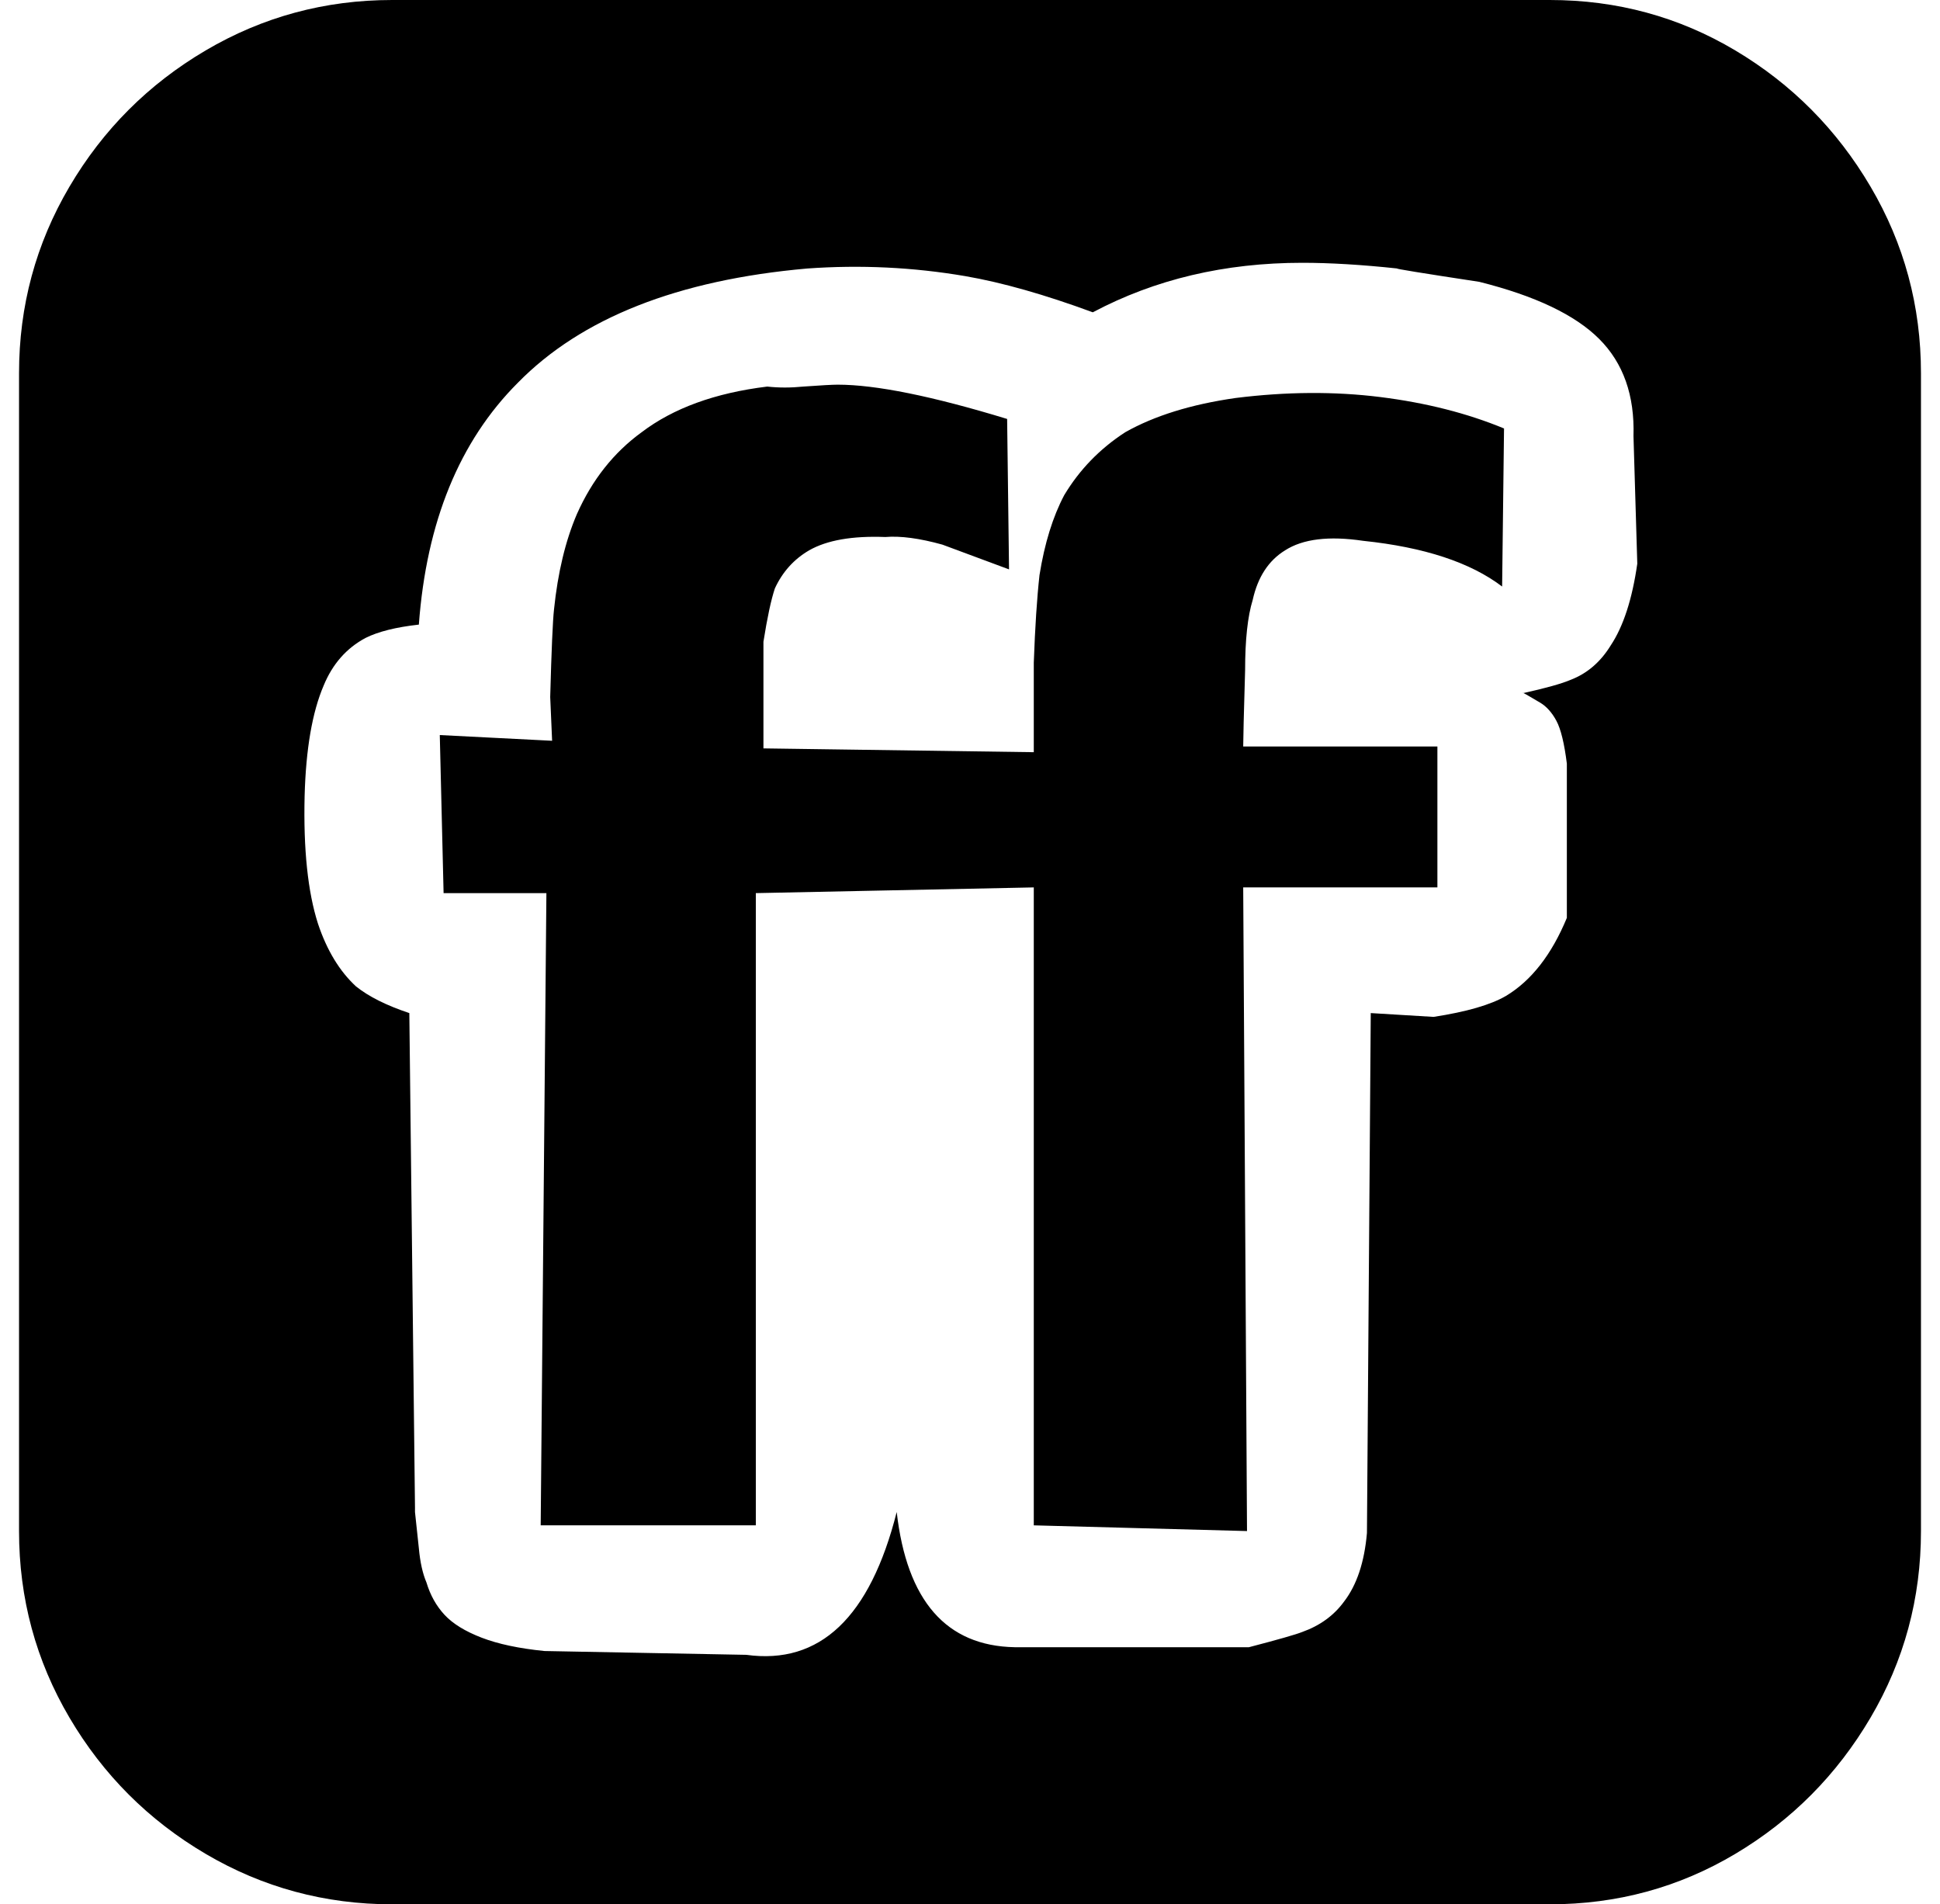 <?xml version="1.0" standalone="no"?>
<!DOCTYPE svg PUBLIC "-//W3C//DTD SVG 1.1//EN" "http://www.w3.org/Graphics/SVG/1.1/DTD/svg11.dtd" >
<svg xmlns="http://www.w3.org/2000/svg" xmlns:xlink="http://www.w3.org/1999/xlink" version="1.1" viewBox="-10 0 1019 1000">
   <path fill="currentColor"
d="M196 0q-53 0 -98 26.5t-71.5 71.5t-26.5 98v608q0 53 26.5 98t71.5 71.5t98 26.5h608q53 0 97.5 -26.5t71 -71.5t26.5 -98v-608q0 -53 -26.5 -98t-71 -71.5t-97.5 -26.5h-608zM674 138q22 0 50 3q-3 0 43 7q44 11 63 30t18 51l2 67q-4 28 -14 43q-8 13 -21 18q-7 3 -25 7
q-1 -1 9 5q5 3 8.5 9.5t5.5 22.5v81q-12 29 -32 41q-12 7 -38 11l-33 -2l-2 273q-2 23 -12 36q-8 11 -22 16q-5 2 -28 8h-123q-54 -1 -62 -71q-21 83 -79 75l-106 -2q-20 -2 -33 -7t-19.5 -12t-9.5 -17q-3 -7 -4 -18q-3 -28 -2 -19l-3 -262q-18 -6 -28 -14q-13 -12 -20 -33
q-8 -25 -7 -67q1 -37 10 -58q7 -17 22 -25q10 -5 28 -7q6 -81 52 -127q50 -51 152 -60q42 -3 83 4q29 5 67 19q49 -26 110 -26zM430 202q-4 0 -18 1q-10 1 -19 0q-41 5 -66 24q-22 16 -34 43q-9 21 -12 50q-1 9 -2 46l1 23l-59 -3l2 83h54l-3 332h113v-332l146 -3v335l112 3
l-2 -338h102v-74h-102q0 -6 1 -40q0 -24 4 -37q4 -18 17 -26q14 -9 41 -5q48 5 73 24l1 -83q-29 -12 -65 -16.5t-76 0.5q-35 5 -58 18q-20 13 -32 33q-9 17 -13 42q-2 18 -3 46v47l-142 -2v-56q3 -19 6 -28q6 -13 18 -20q14 -8 40 -7q12 -1 30 4l35 13l-1 -79
q-59 -18 -89 -18z" />
</svg>

